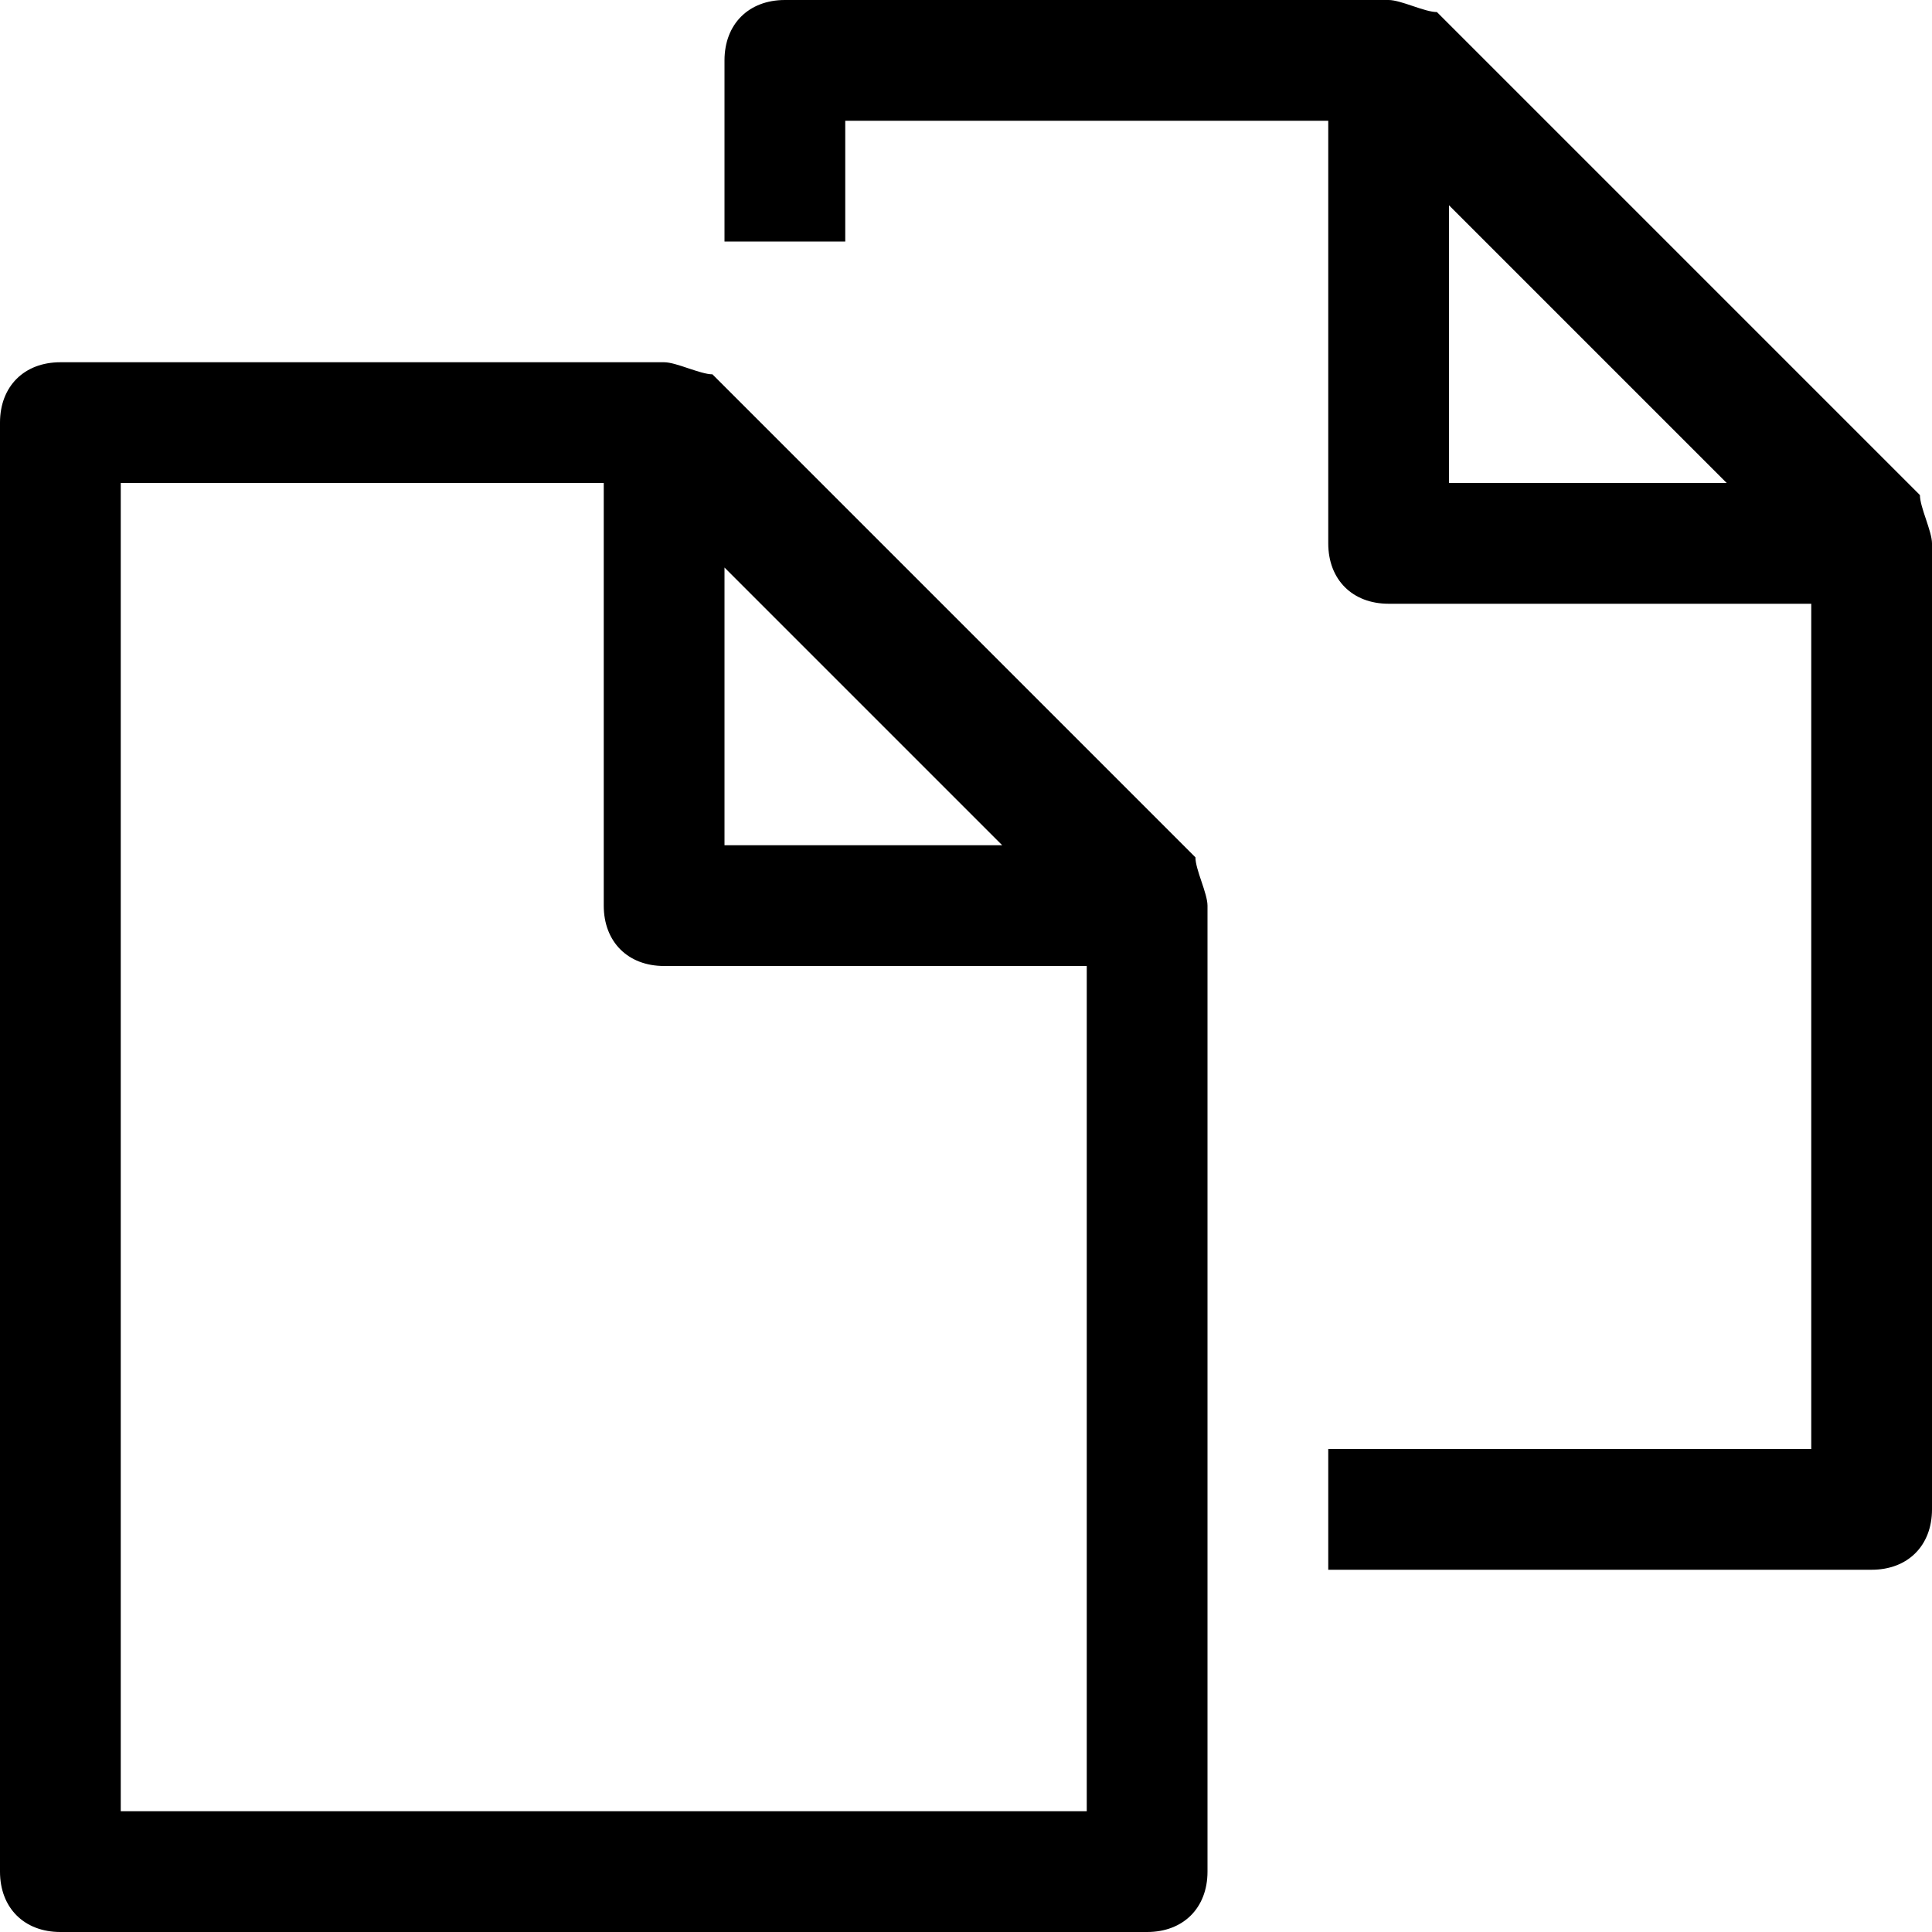 <svg xmlns="http://www.w3.org/2000/svg" viewBox="0 0 24 24"><path fill="currentColor" fill-rule="evenodd" d="M17.85.15L23.85 6.15C23.85 6.225 23.887 6.338 23.925 6.45 23.962 6.562 24 6.675 24 6.75V18.75C24 19.2 23.7 19.5 23.25 19.5H16.5V18H22.5V7.5H17.25C16.8 7.5 16.5 7.2 16.5 6.75V1.5H10.5V3H9V.75C9 .3 9.3 0 9.75 0H17.25C17.325 0 17.438.037 17.55.075 17.663.113 17.775.15 17.85.15zM18 2.55V6H21.45L18 2.55zM8.55 4.575C8.662 4.612 8.775 4.65 8.85 4.65L14.85 10.65C14.85 10.725 14.887 10.838 14.925 10.95 14.963 11.062 15 11.175 15 11.25V23.25C15 23.7 14.7 24 14.25 24H.75C.3 24 0 23.7 0 23.25V5.25C0 4.8.3 4.5.75 4.5H8.25C8.325 4.5 8.438 4.537 8.55 4.575zM12.45 10.5L9 7.05V10.5H12.45zM1.5 6V22.5H13.5V12H8.25C7.8 12 7.5 11.7 7.5 11.25V6H1.5z" clip-rule="evenodd"/></svg>